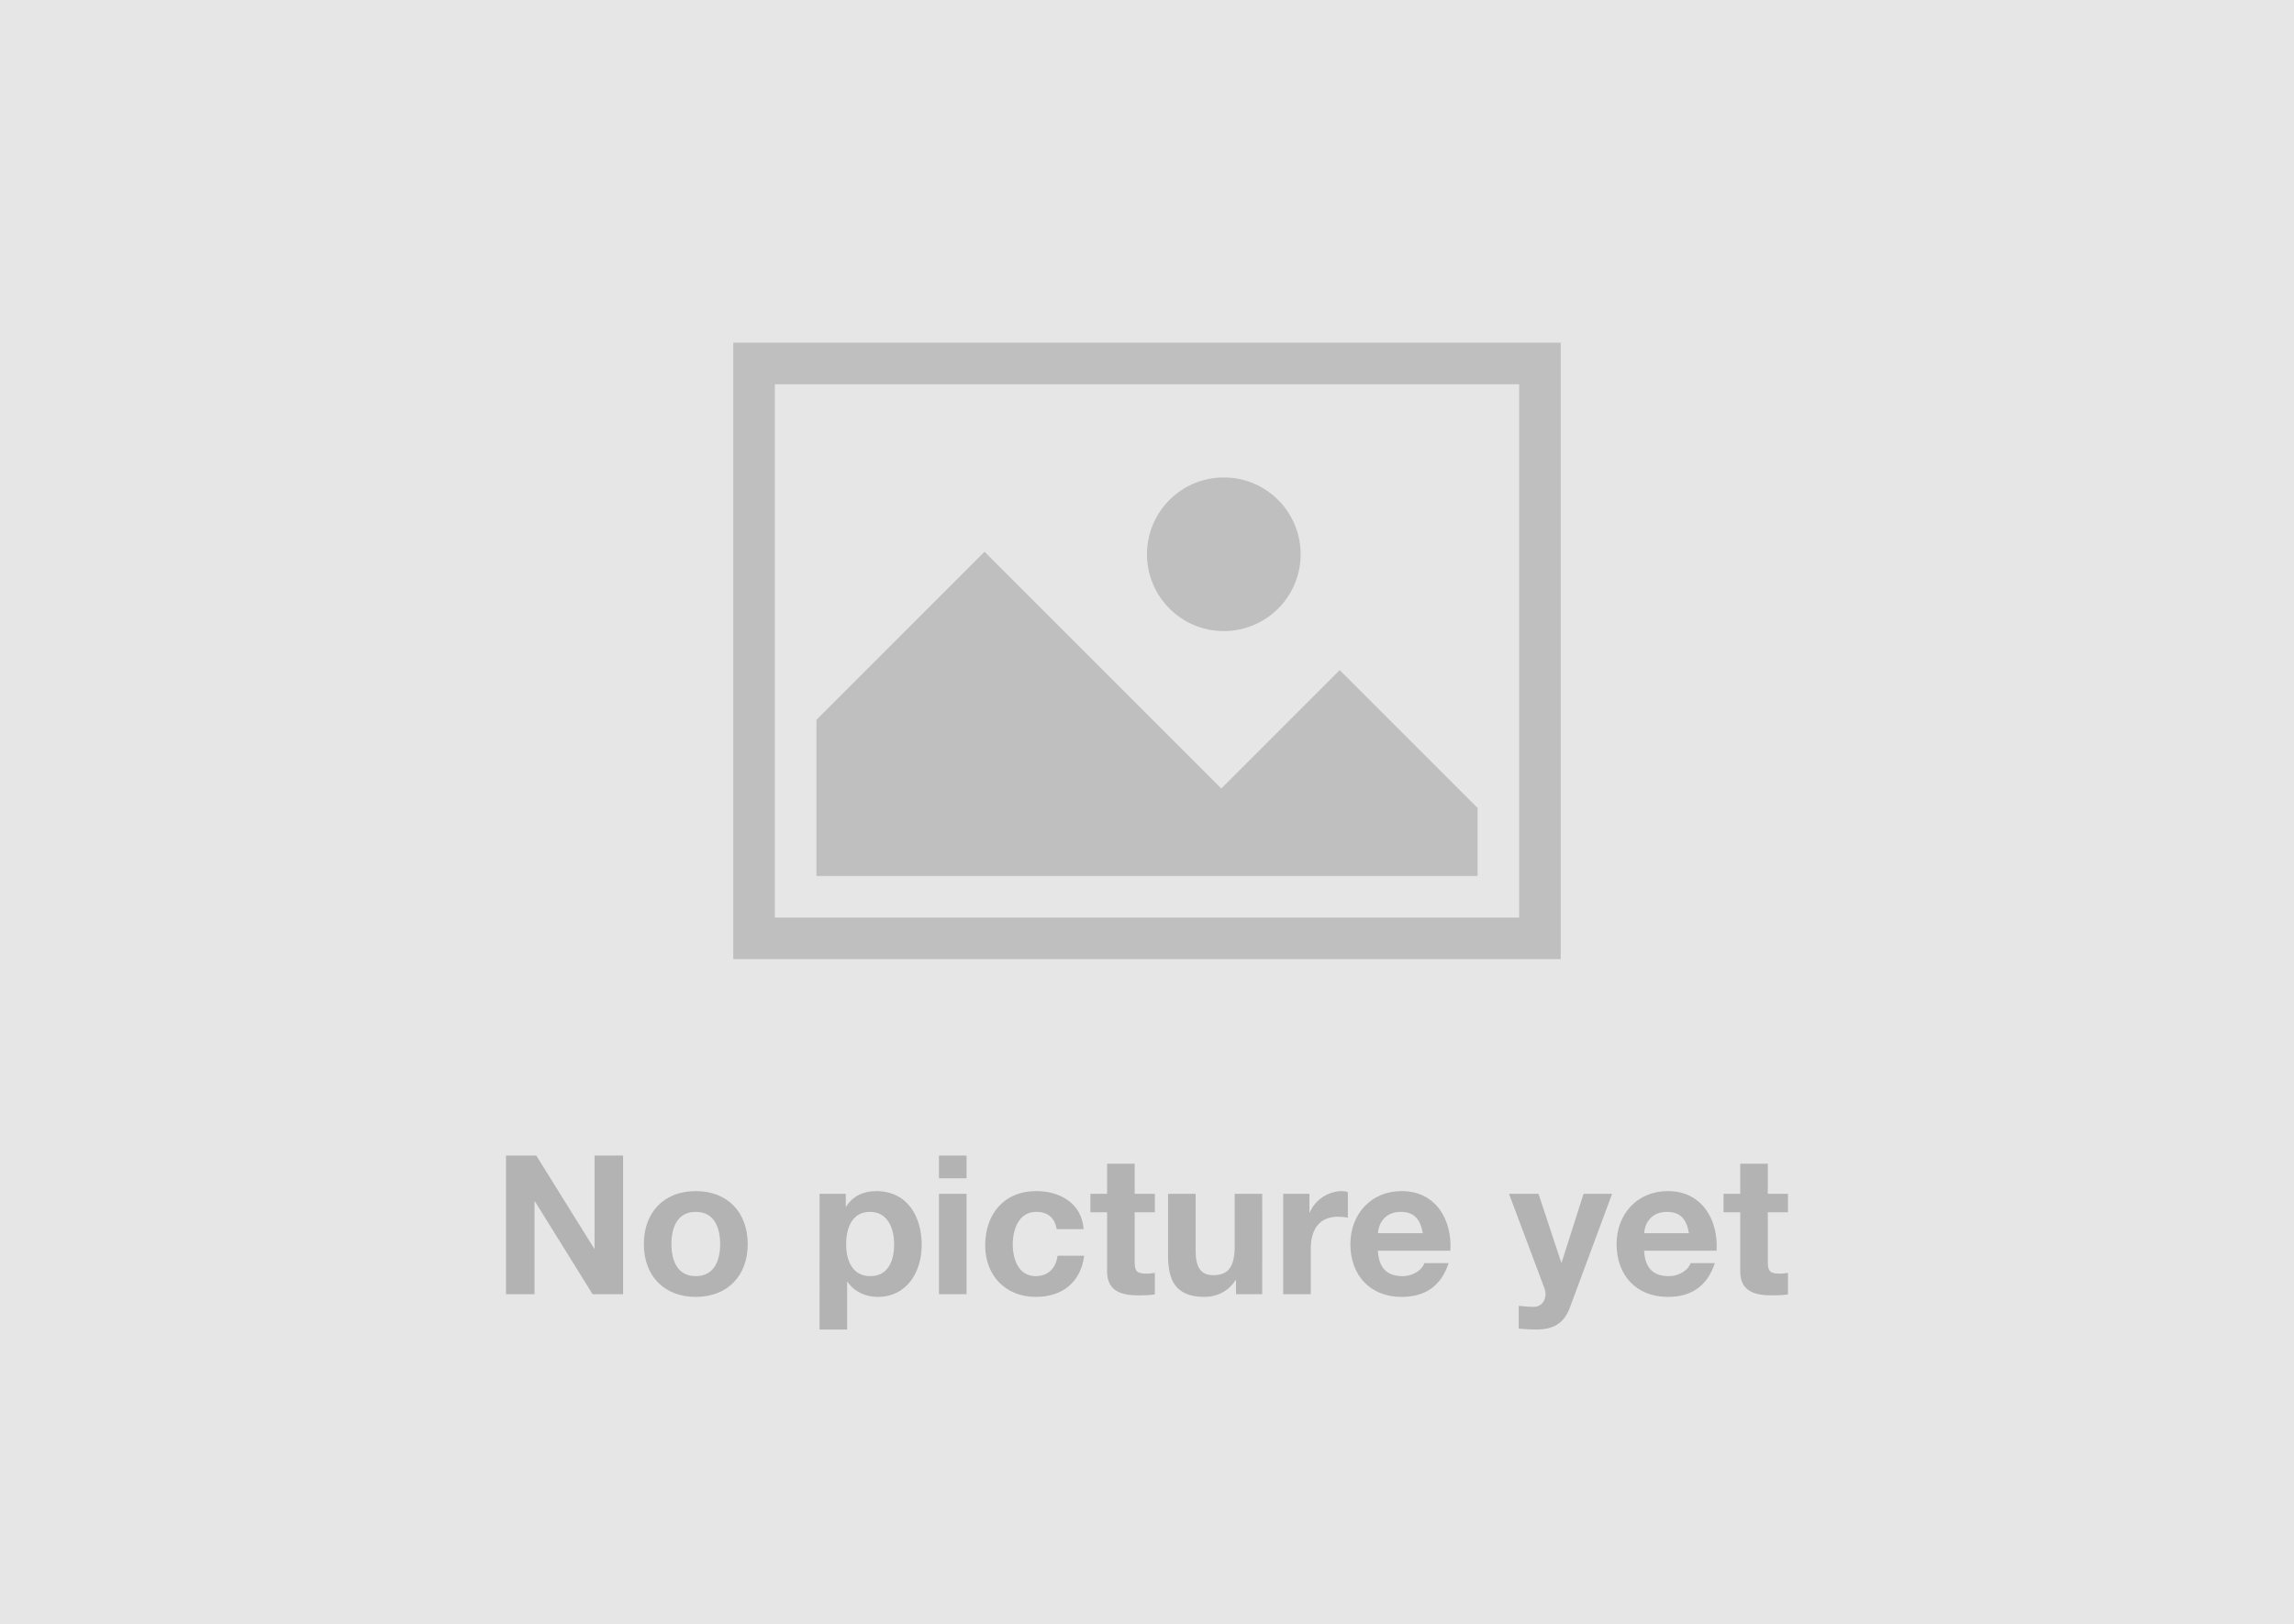 <?xml version="1.0" encoding="UTF-8" standalone="no"?>
<!-- Created with Inkscape (http://www.inkscape.org/) -->

<svg
   width="200.071mm"
   height="141.665mm"
   viewBox="0 0 200.071 141.665"
   version="1.1"
   id="svg5"
   inkscape:version="1.1 (c68e22c387, 2021-05-23)"
   sodipodi:docname="no picture yet.svg"
   xmlns:inkscape="http://www.inkscape.org/namespaces/inkscape"
   xmlns:sodipodi="http://sodipodi.sourceforge.net/DTD/sodipodi-0.dtd"
   xmlns="http://www.w3.org/2000/svg"
   xmlns:svg="http://www.w3.org/2000/svg">
  <sodipodi:namedview
     id="namedview7"
     pagecolor="#505050"
     bordercolor="#eeeeee"
     borderopacity="1"
     inkscape:pageshadow="0"
     inkscape:pageopacity="0"
     inkscape:pagecheckerboard="0"
     inkscape:document-units="mm"
     showgrid="false"
     showguides="true"
     inkscape:guide-bbox="true"
     inkscape:snap-bbox="true"
     inkscape:bbox-nodes="true"
     inkscape:snap-bbox-edge-midpoints="true"
     inkscape:snap-bbox-midpoints="true"
     inkscape:bbox-paths="true"
     inkscape:zoom="0.42582772"
     inkscape:cx="499.0281"
     inkscape:cy="261.84298"
     inkscape:window-width="1366"
     inkscape:window-height="705"
     inkscape:window-x="-8"
     inkscape:window-y="-8"
     inkscape:window-maximized="1"
     inkscape:current-layer="layer1" />
  <defs
     id="defs2" />
  <g
     inkscape:label="Layer 1"
     inkscape:groupmode="layer"
     id="layer1"
     transform="translate(8.699,-67.726)">
    <rect
       style="fill:#e6e6e6;stroke:none;stroke-width:1;stroke-linecap:square"
       id="rect846"
       width="200.071"
       height="141.665"
       x="-8.699"
       y="67.726" />
    <path
       id="rect2372"
       style="opacity:1;fill:#bfbfbf;stroke:none;stroke-width:4;stroke-linecap:square;stroke-miterlimit:4;stroke-dasharray:none;stroke-opacity:1;fill-opacity:1"
       d="M 55.254,97.615 V 151.384 H 127.42 V 97.615 Z m 3.626,3.627 h 64.913 v 46.517 H 58.88 Z m 39.156,8.128 a 6.7,6.7 0 0 0 -6.7,6.7 6.7,6.7 0 0 0 6.7,6.7 6.7,6.7 0 0 0 6.7,-6.7 6.7,6.7 0 0 0 -6.7,-6.7 z m -20.869,6.481 -14.661,14.661 v 13.621 h 57.66 v -5.931 l -12.025,-12.025 -10.325,10.324 z" />
    <g
       aria-label="No picture yet"
       id="text3333"
       style="font-size:16.933px;line-height:1.25;stroke-width:0.265;fill:#b3b3b3">
      <path
         d="m 35.432,180.609 h 2.489 v -8.094 h 0.034 l 5.029,8.094 h 2.659 v -12.09 h -2.489 v 8.111 h -0.034 l -5.046,-8.111 h -2.642 z"
         style="font-weight:bold;font-family:'Helvetica Neue';-inkscape-font-specification:'Helvetica Neue Bold';fill:#b3b3b3"
         id="path6753" />
      <path
         d="m 47.454,176.24 c 0,2.777 1.778,4.606 4.521,4.606 2.76,0 4.538,-1.829 4.538,-4.606 0,-2.794 -1.778,-4.623 -4.538,-4.623 -2.743,0 -4.521,1.829 -4.521,4.623 z m 2.405,0 c 0,-1.405 0.491,-2.811 2.117,-2.811 1.643,0 2.134,1.405 2.134,2.811 0,1.389 -0.491,2.794 -2.134,2.794 -1.626,0 -2.117,-1.405 -2.117,-2.794 z"
         style="font-weight:bold;font-family:'Helvetica Neue';-inkscape-font-specification:'Helvetica Neue Bold';fill:#b3b3b3"
         id="path6755" />
      <path
         d="m 62.779,183.691 h 2.405 v -4.166 h 0.034 c 0.576,0.864 1.575,1.321 2.625,1.321 2.557,0 3.844,-2.184 3.844,-4.521 0,-2.489 -1.236,-4.707 -3.979,-4.707 -1.084,0 -2.032,0.423 -2.608,1.355 h -0.034 v -1.118 h -2.286 z m 4.42,-4.657 c -1.558,0 -2.1,-1.355 -2.1,-2.777 0,-1.422 0.508,-2.828 2.083,-2.828 1.541,0 2.1,1.439 2.1,2.828 0,1.422 -0.508,2.777 -2.083,2.777 z"
         style="font-weight:bold;font-family:'Helvetica Neue';-inkscape-font-specification:'Helvetica Neue Bold';fill:#b3b3b3"
         id="path6757" />
      <path
         d="m 73.193,180.609 h 2.405 v -8.755 h -2.405 z m 2.405,-12.09 h -2.405 v 1.981 h 2.405 z"
         style="font-weight:bold;font-family:'Helvetica Neue';-inkscape-font-specification:'Helvetica Neue Bold';fill:#b3b3b3"
         id="path6759" />
      <path
         d="m 85.808,174.936 c -0.152,-2.235 -2.049,-3.319 -4.115,-3.319 -2.845,0 -4.47,2.015 -4.47,4.741 0,2.625 1.778,4.487 4.42,4.487 2.303,0 3.912,-1.27 4.216,-3.59 h -2.32 c -0.152,1.067 -0.796,1.778 -1.913,1.778 -1.507,0 -1.998,-1.507 -1.998,-2.76 0,-1.287 0.508,-2.845 2.049,-2.845 0.999,0 1.626,0.525 1.778,1.507 z"
         style="font-weight:bold;font-family:'Helvetica Neue';-inkscape-font-specification:'Helvetica Neue Bold';fill:#b3b3b3"
         id="path6761" />
      <path
         d="M 90.262,169.23 H 87.857 v 2.625 h -1.456 v 1.609 h 1.456 v 5.165 c 0,1.744 1.287,2.083 2.76,2.083 0.474,0 0.999,-0.017 1.405,-0.085 v -1.88 c -0.254,0.051 -0.491,0.068 -0.745,0.068 -0.813,0 -1.016,-0.203 -1.016,-1.016 v -4.335 h 1.761 v -1.609 h -1.761 z"
         style="font-weight:bold;font-family:'Helvetica Neue';-inkscape-font-specification:'Helvetica Neue Bold';fill:#b3b3b3"
         id="path6763" />
      <path
         d="m 101.387,171.855 h -2.405 v 4.589 c 0,1.778 -0.559,2.506 -1.863,2.506 -1.118,0 -1.541,-0.711 -1.541,-2.151 v -4.945 h -2.405 v 5.385 c 0,2.167 0.643,3.607 3.2,3.607 1.016,0 2.066,-0.474 2.675,-1.456 h 0.051 v 1.219 h 2.286 z"
         style="font-weight:bold;font-family:'Helvetica Neue';-inkscape-font-specification:'Helvetica Neue Bold';fill:#b3b3b3"
         id="path6765" />
      <path
         d="m 103.215,180.609 h 2.405 v -3.945 c 0,-1.541 0.61,-2.811 2.371,-2.811 0.288,0 0.643,0.034 0.864,0.085 v -2.235 c -0.152,-0.051 -0.356,-0.085 -0.525,-0.085 -1.168,0 -2.354,0.762 -2.794,1.863 h -0.034 v -1.626 h -2.286 z"
         style="font-weight:bold;font-family:'Helvetica Neue';-inkscape-font-specification:'Helvetica Neue Bold';fill:#b3b3b3"
         id="path6767" />
      <path
         d="m 117.795,176.816 c 0.169,-2.692 -1.27,-5.199 -4.25,-5.199 -2.659,0 -4.47,1.998 -4.47,4.623 0,2.709 1.71,4.606 4.47,4.606 1.981,0 3.421,-0.881 4.098,-2.946 h -2.117 c -0.152,0.542 -0.931,1.135 -1.897,1.135 -1.338,0 -2.083,-0.694 -2.151,-2.218 z m -6.316,-1.524 c 0.034,-0.677 0.474,-1.863 1.998,-1.863 1.168,0 1.693,0.643 1.913,1.863 z"
         style="font-weight:bold;font-family:'Helvetica Neue';-inkscape-font-specification:'Helvetica Neue Bold';fill:#b3b3b3"
         id="path6769" />
      <path
         d="m 131.9,171.855 h -2.489 l -1.913,5.994 h -0.034 l -1.981,-5.994 h -2.574 l 3.082,8.213 c 0.271,0.694 0,1.558 -0.83,1.643 -0.474,0.017 -0.948,-0.051 -1.405,-0.085 v 1.981 c 0.491,0.051 0.982,0.085 1.473,0.085 1.659,0 2.489,-0.576 3.014,-1.981 z"
         style="font-weight:bold;font-family:'Helvetica Neue';-inkscape-font-specification:'Helvetica Neue Bold';fill:#b3b3b3"
         id="path6771" />
      <path
         d="m 141.011,176.816 c 0.169,-2.692 -1.27,-5.199 -4.25,-5.199 -2.659,0 -4.47,1.998 -4.47,4.623 0,2.709 1.71,4.606 4.47,4.606 1.981,0 3.421,-0.881 4.098,-2.946 h -2.117 c -0.152,0.542 -0.931,1.135 -1.897,1.135 -1.338,0 -2.083,-0.694 -2.151,-2.218 z m -6.316,-1.524 c 0.034,-0.677 0.474,-1.863 1.998,-1.863 1.168,0 1.693,0.643 1.913,1.863 z"
         style="font-weight:bold;font-family:'Helvetica Neue';-inkscape-font-specification:'Helvetica Neue Bold';fill:#b3b3b3"
         id="path6773" />
      <path
         d="m 145.481,169.23 h -2.405 v 2.625 h -1.456 v 1.609 h 1.456 v 5.165 c 0,1.744 1.287,2.083 2.76,2.083 0.474,0 0.999,-0.017 1.405,-0.085 v -1.88 c -0.254,0.051 -0.491,0.068 -0.745,0.068 -0.813,0 -1.016,-0.203 -1.016,-1.016 v -4.335 h 1.761 v -1.609 h -1.761 z"
         style="font-weight:bold;font-family:'Helvetica Neue';-inkscape-font-specification:'Helvetica Neue Bold';fill:#b3b3b3"
         id="path6775" />
    </g>
  </g>
</svg>
